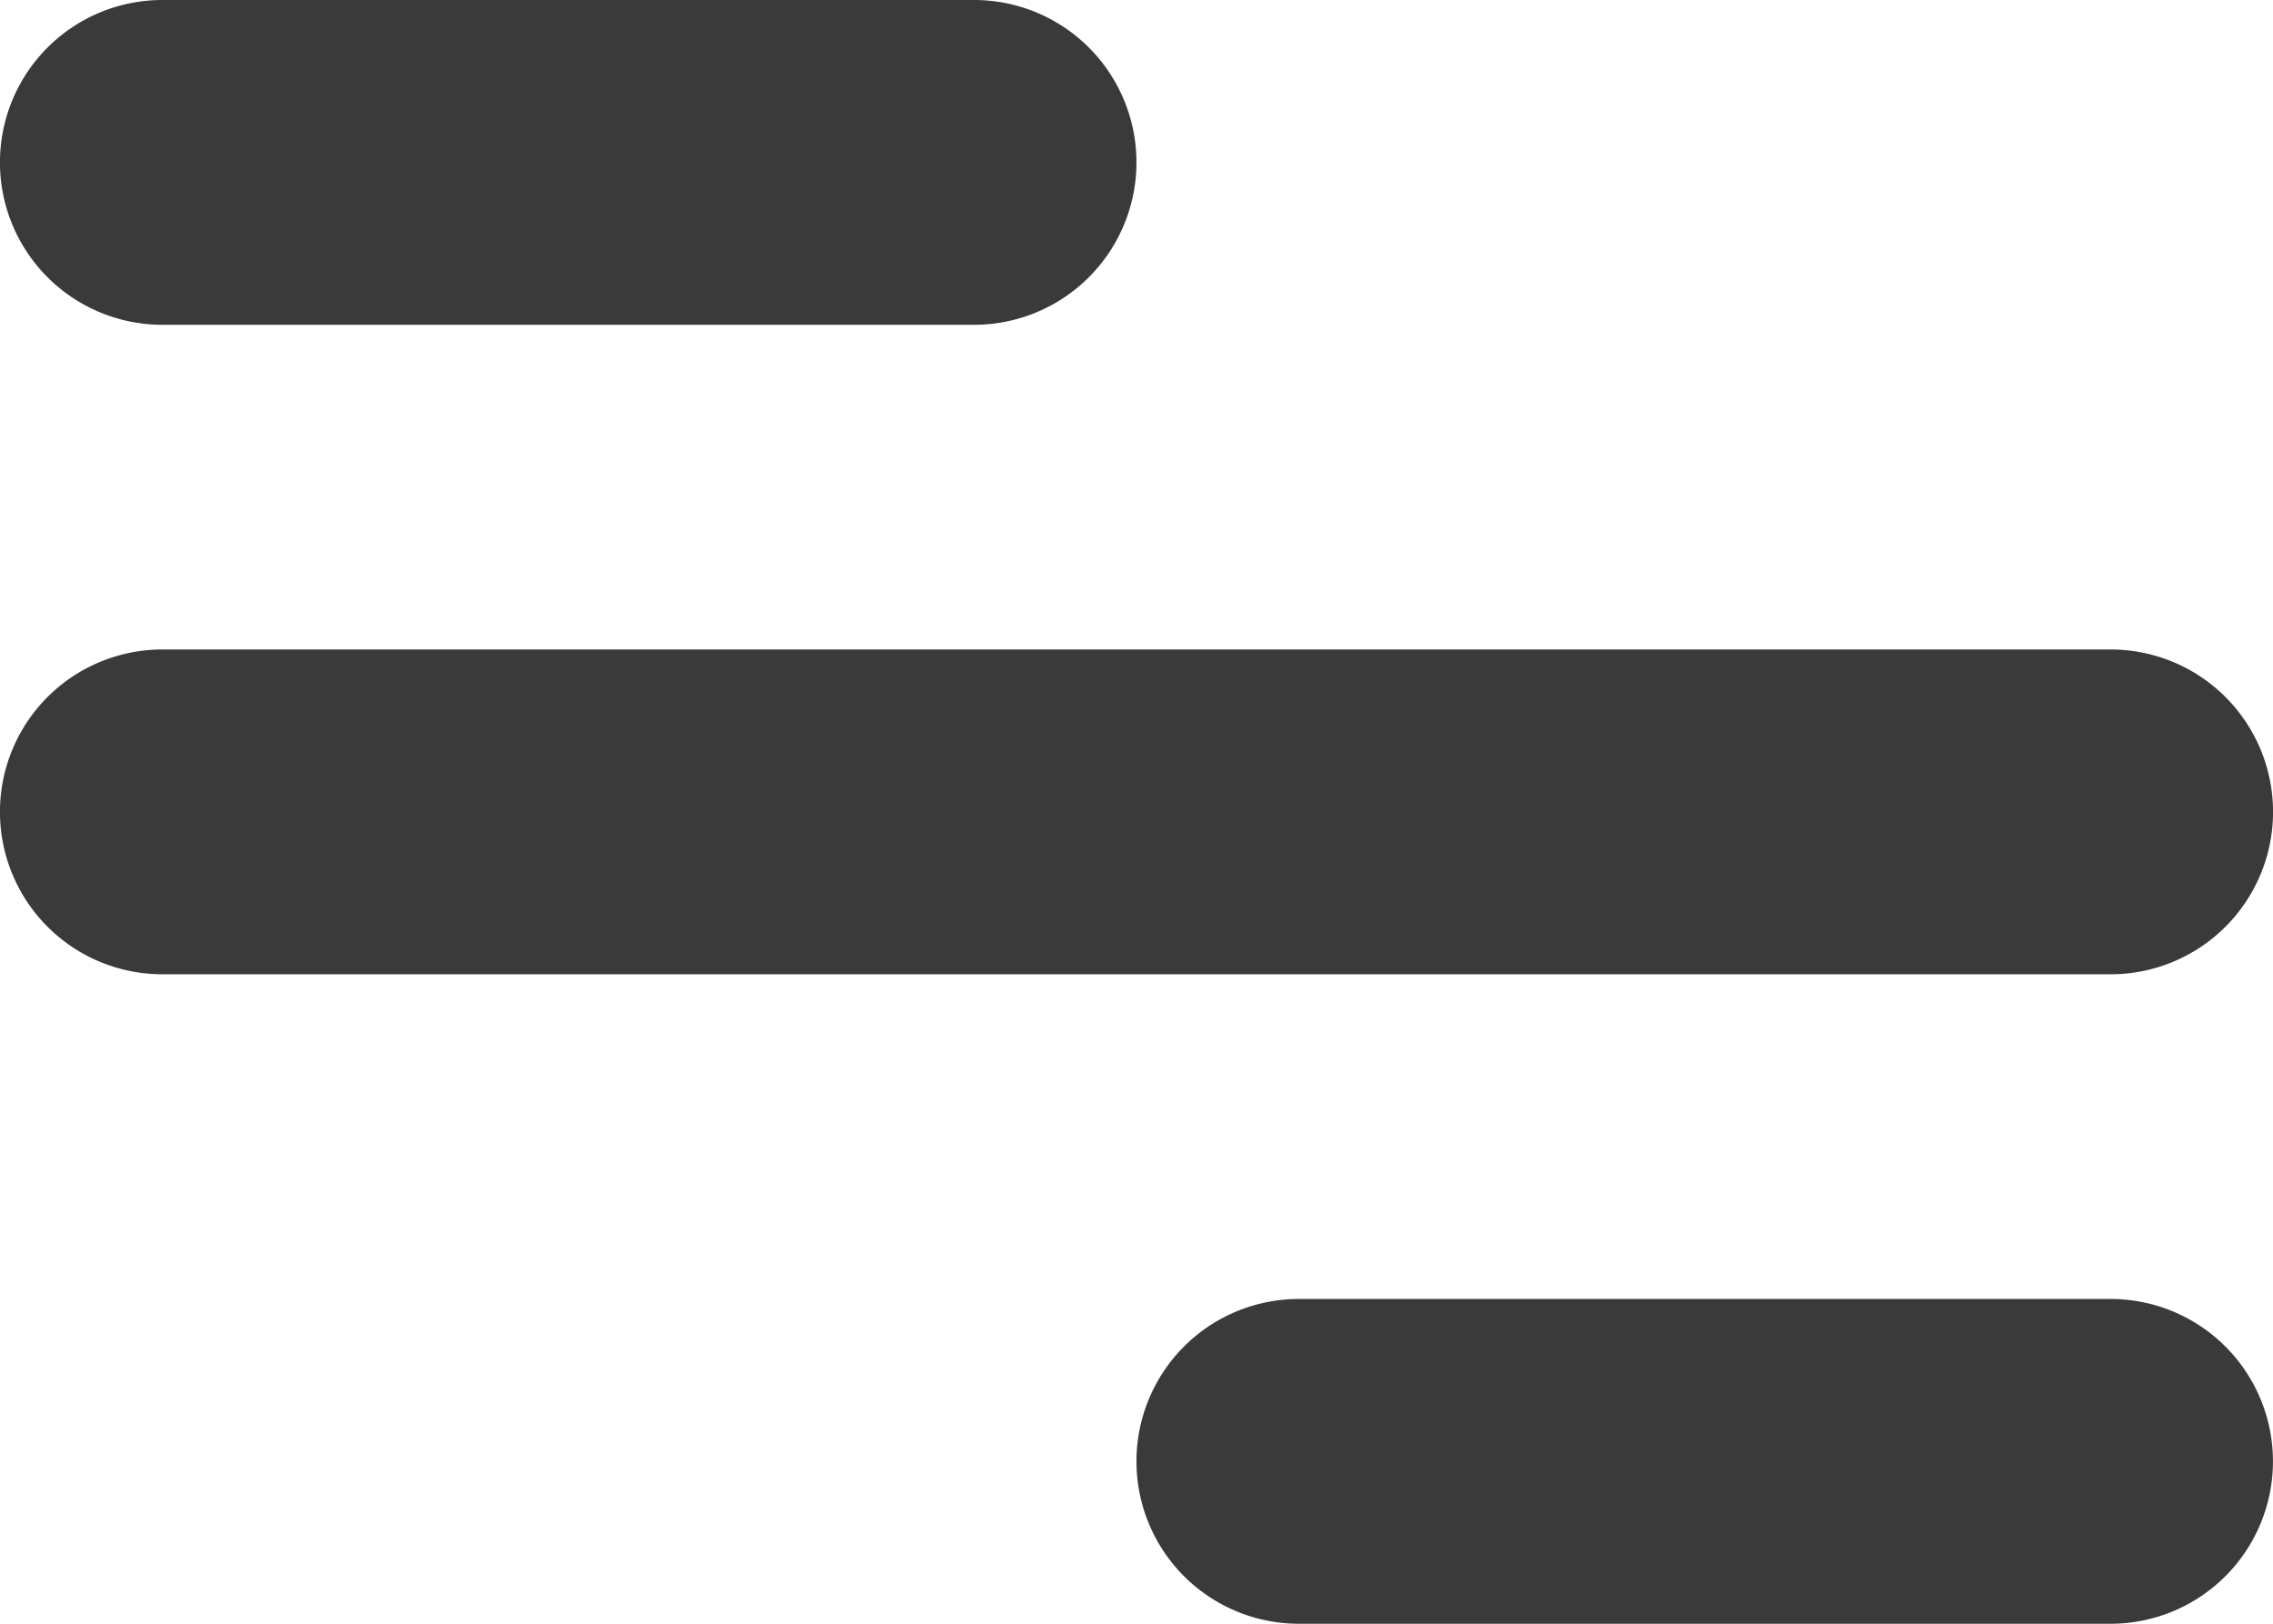 <svg xmlns="http://www.w3.org/2000/svg" width="24" height="17.143" viewBox="0 0 24 17.143">
  <path id="menu_icon" data-name="menu icon" d="M6.714,7h8.571a1.714,1.714,0,0,1,0,3.429H6.714A1.714,1.714,0,1,1,6.714,7Zm12,13.714h8.571a1.714,1.714,0,0,1,0,3.429H18.714a1.714,1.714,0,0,1,0-3.429Zm-12-6.857H27.286a1.714,1.714,0,0,1,0,3.429H6.714a1.714,1.714,0,0,1,0-3.429Z" transform="translate(-5 -7)" fill="#3a3a3a"/>
</svg>
